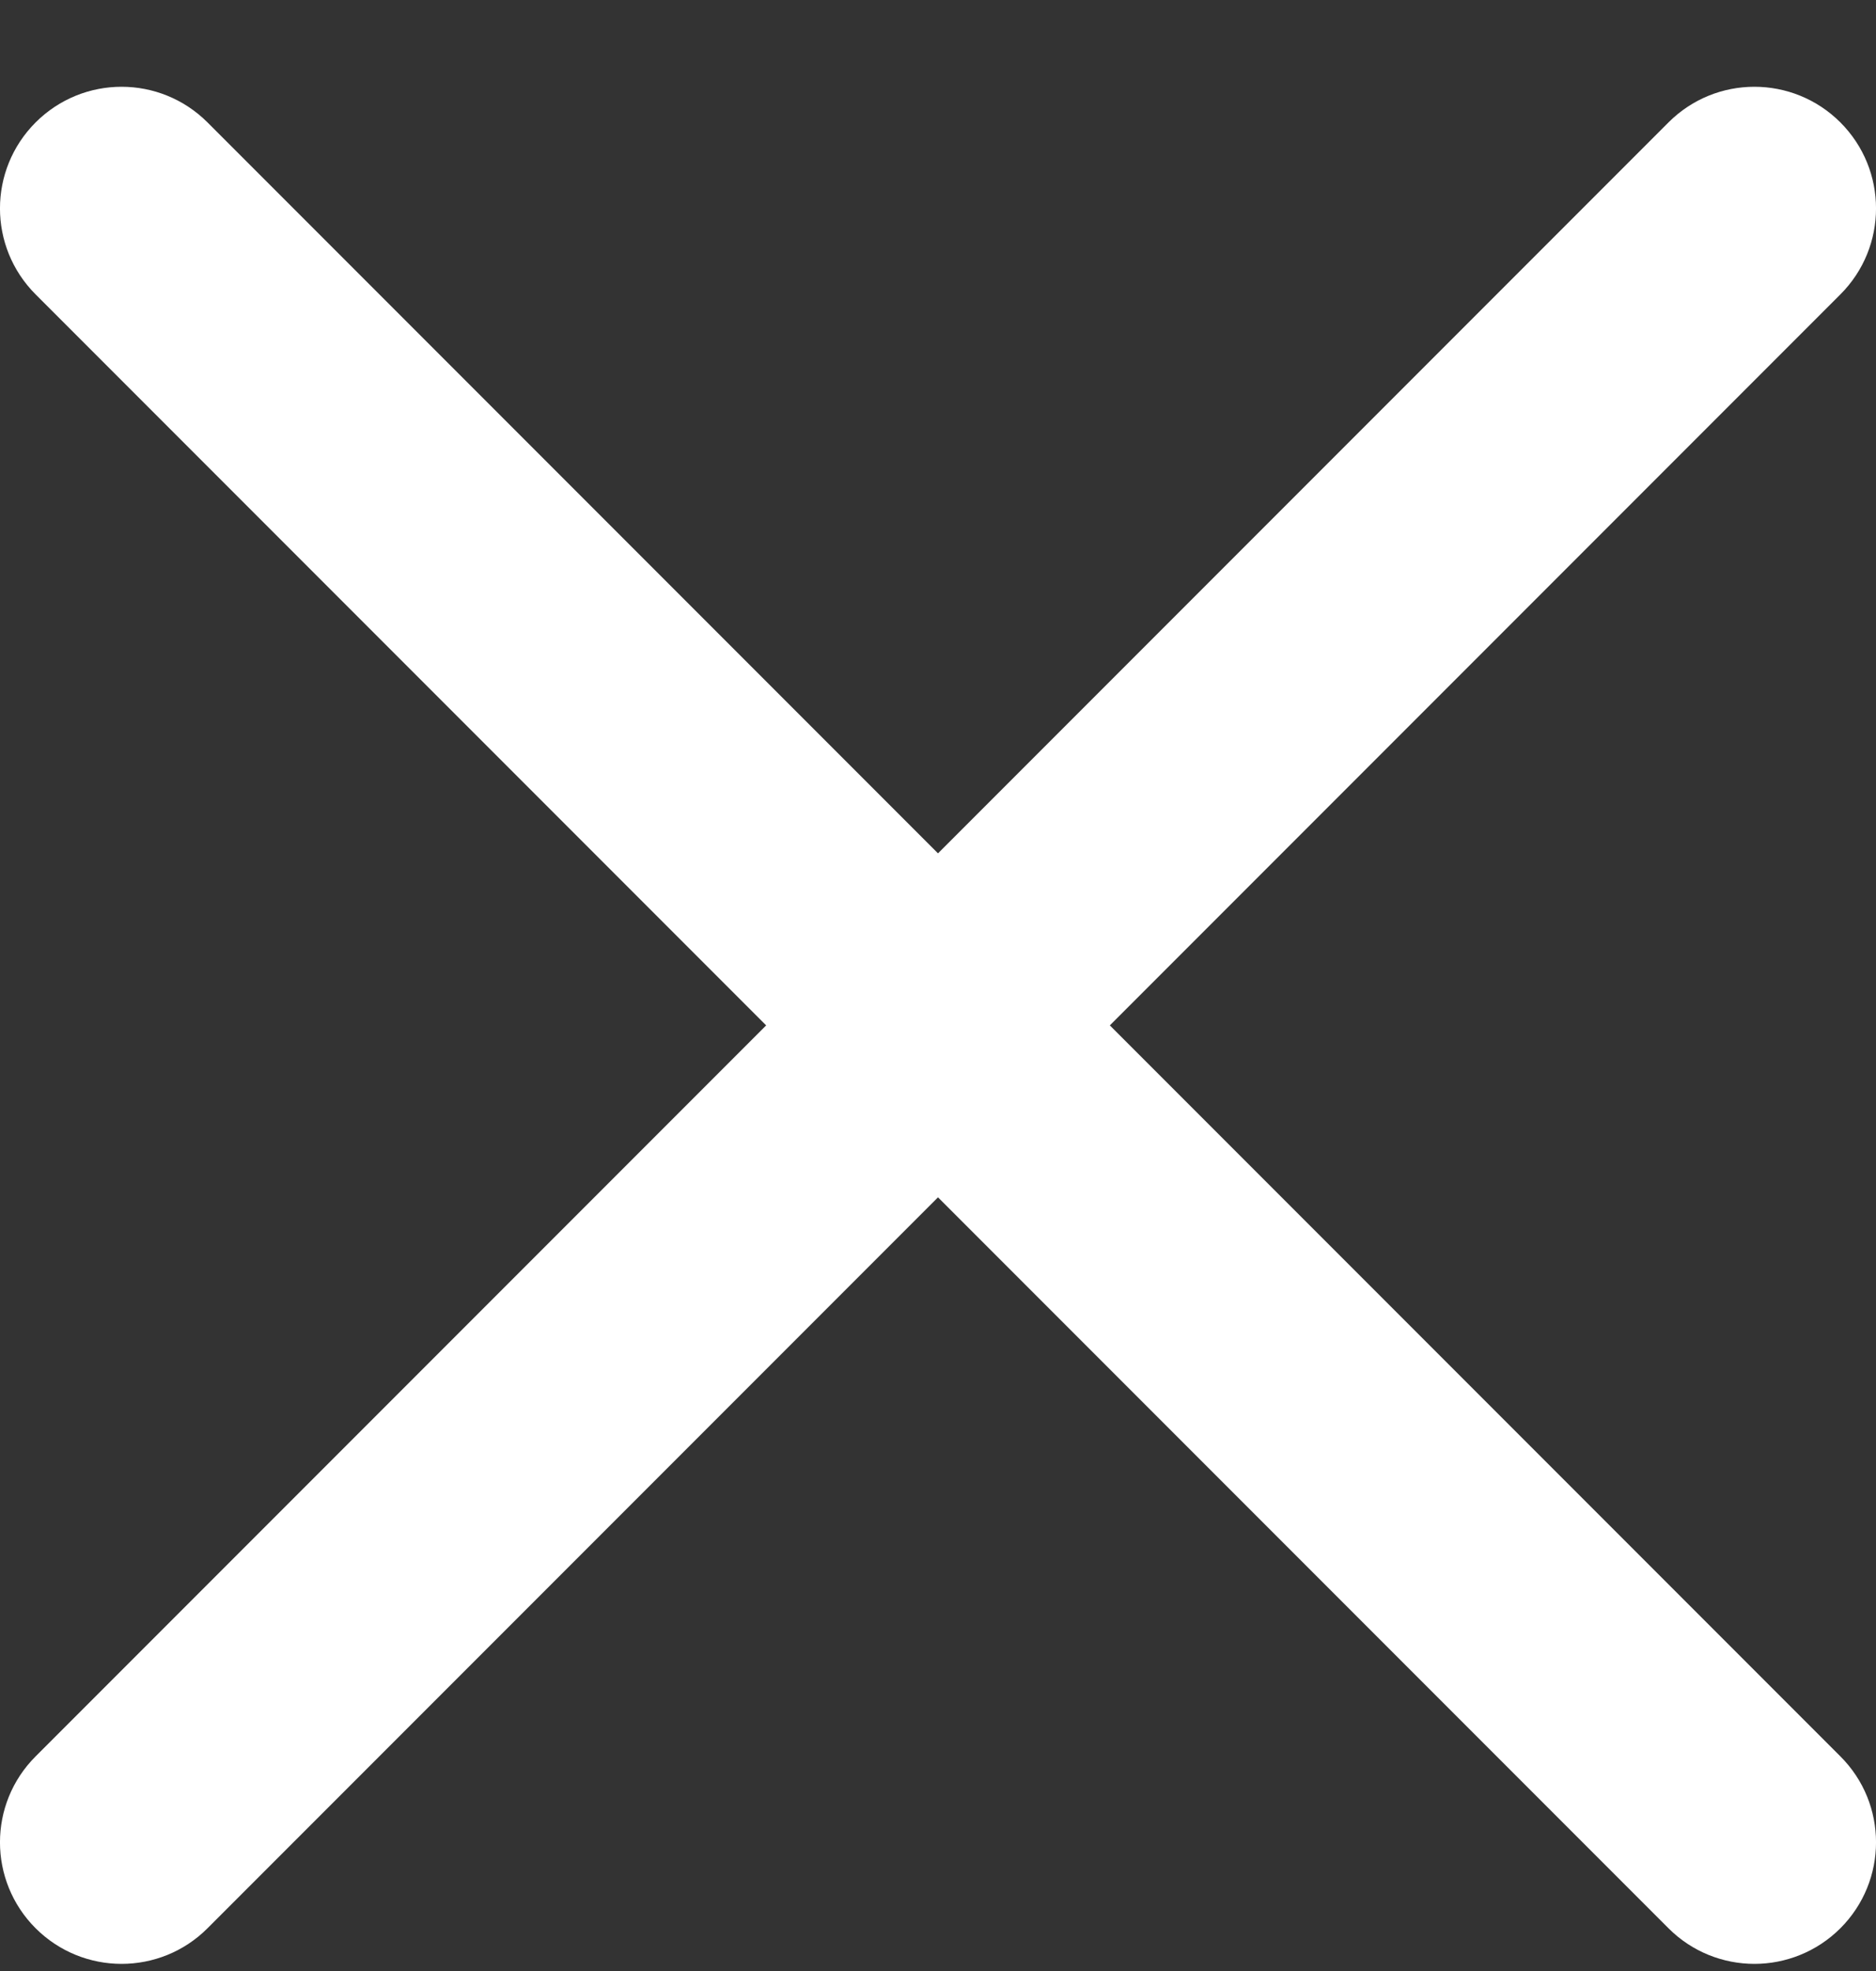 <svg width="20" height="21" viewBox="0 0 20 21" fill="none" xmlns="http://www.w3.org/2000/svg">
<rect x="0" y="0" width="20" height="21" fill="#333333" stroke="none"/>
<path d="M11.832 10.925L19.62 3.137C20.127 2.63 20.127 1.811 19.62 1.304C19.113 0.798 18.294 0.798 17.788 1.304L10 9.092L2.212 1.304C1.705 0.798 0.887 0.798 0.38 1.304C-0.127 1.811 -0.127 2.63 0.38 3.137L8.168 10.925L0.38 18.713C-0.127 19.219 -0.127 20.038 0.38 20.545C0.633 20.797 0.964 20.924 1.296 20.924C1.628 20.924 1.96 20.797 2.212 20.545L10 12.757L17.788 20.545C18.04 20.797 18.372 20.924 18.704 20.924C19.035 20.924 19.367 20.797 19.62 20.545C20.127 20.038 20.127 19.219 19.62 18.713L11.832 10.925Z" fill="white"/>
</svg>
